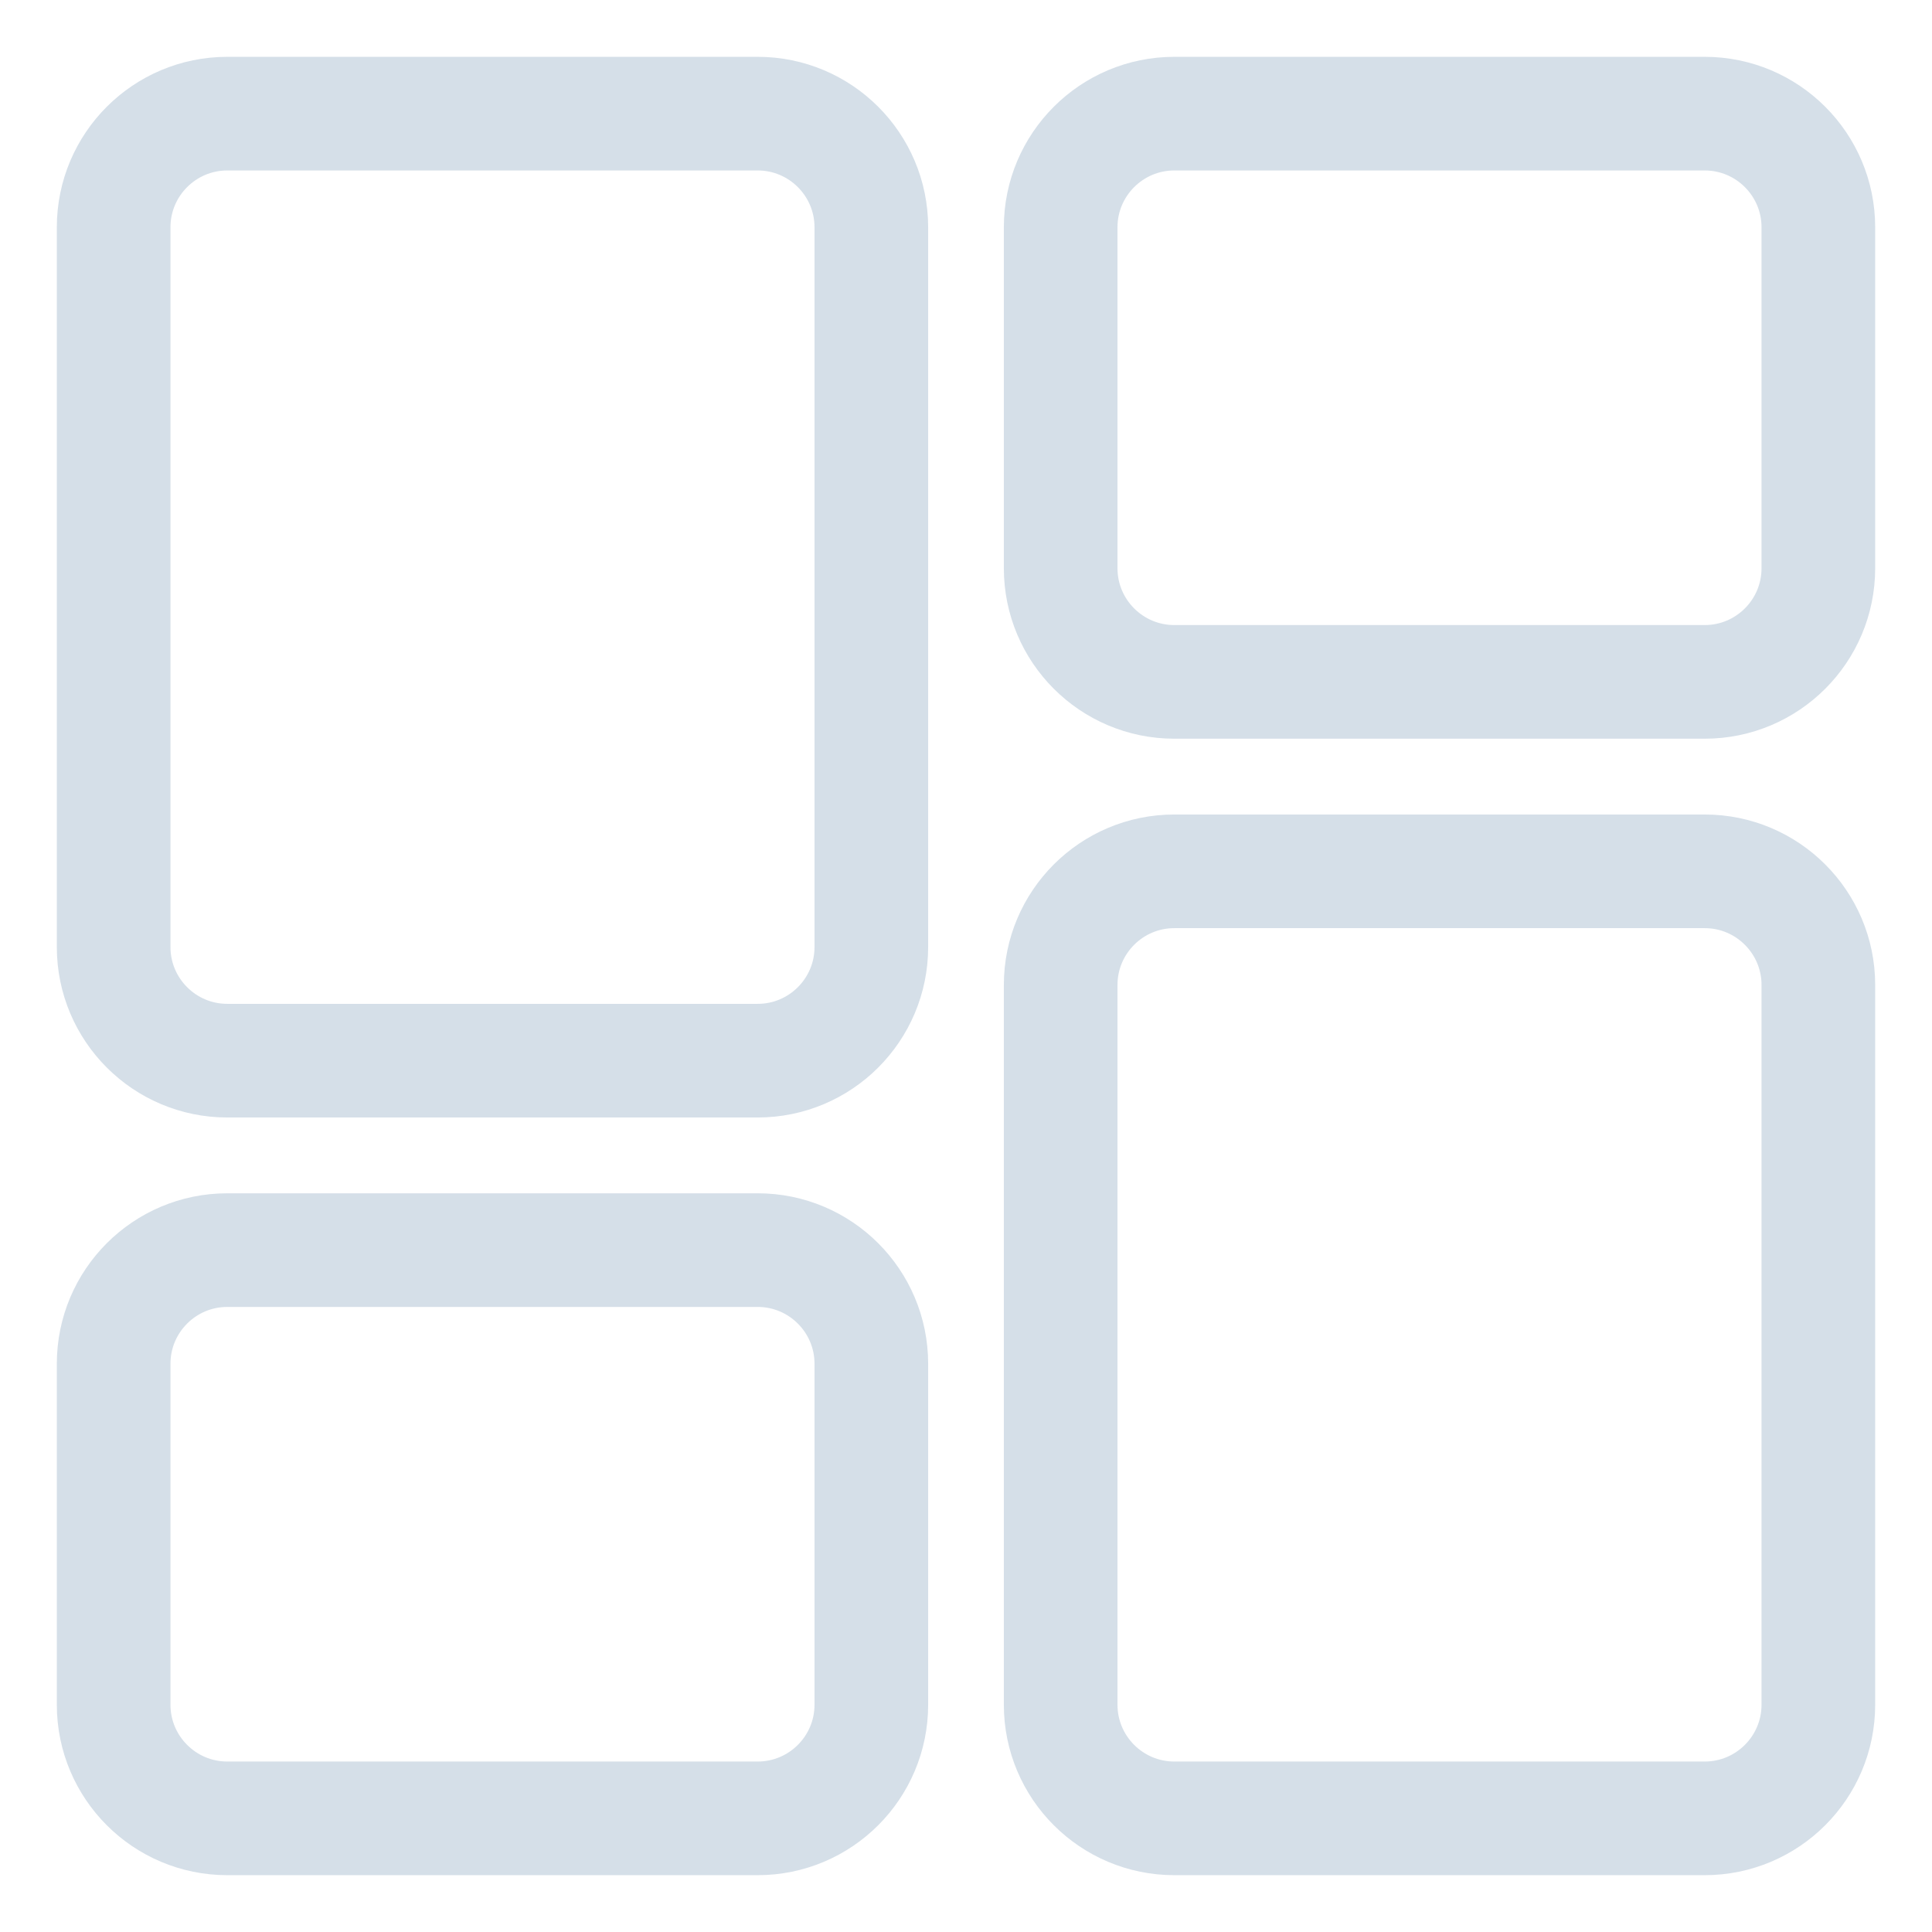 <svg version="1.2" xmlns="http://www.w3.org/2000/svg" xmlns:xlink="http://www.w3.org/1999/xlink" overflow="visible" preserveAspectRatio="none" viewBox="0 0 17 17" width="17" height="17"><g transform="translate(1, 1)"><g transform="translate(0, 0) rotate(0)"><path d="M0,7.333c0,0.552 0.448,1 1,1h4.667c0.552,0 1,-0.448 1,-1v-6.333c0,-0.552 -0.448,-1 -1,-1h-4.667c-0.552,0 -1,0.448 -1,1zM0,14c0,0.552 0.448,1 1,1h4.667c0.552,0 1,-0.448 1,-1v-3c0,-0.552 -0.448,-1 -1,-1h-4.667c-0.552,0 -1,0.448 -1,1zM8.333,14c0,0.552 0.448,1 1,1h4.667c0.552,0 1,-0.448 1,-1v-6.333c0,-0.552 -0.448,-1 -1,-1h-4.667c-0.552,0 -1,0.448 -1,1zM9.333,0c-0.552,0 -1,0.448 -1,1v3c0,0.552 0.448,1 1,1h4.667c0.552,0 1,-0.448 1,-1v-3c0,-0.552 -0.448,-1 -1,-1z" style="stroke: rgb(213, 223, 232); stroke-width: 1; stroke-linecap: butt; stroke-linejoin: miter; fill: transparent;" vector-effect="non-scaling-stroke"/></g><defs><path id="path-171139334811425828" d="M0,7.333c0,0.552 0.448,1 1,1h4.667c0.552,0 1,-0.448 1,-1v-6.333c0,-0.552 -0.448,-1 -1,-1h-4.667c-0.552,0 -1,0.448 -1,1zM0,14c0,0.552 0.448,1 1,1h4.667c0.552,0 1,-0.448 1,-1v-3c0,-0.552 -0.448,-1 -1,-1h-4.667c-0.552,0 -1,0.448 -1,1zM8.333,14c0,0.552 0.448,1 1,1h4.667c0.552,0 1,-0.448 1,-1v-6.333c0,-0.552 -0.448,-1 -1,-1h-4.667c-0.552,0 -1,0.448 -1,1zM9.333,0c-0.552,0 -1,0.448 -1,1v3c0,0.552 0.448,1 1,1h4.667c0.552,0 1,-0.448 1,-1v-3c0,-0.552 -0.448,-1 -1,-1z" vector-effect="non-scaling-stroke"/></defs></g></svg>
